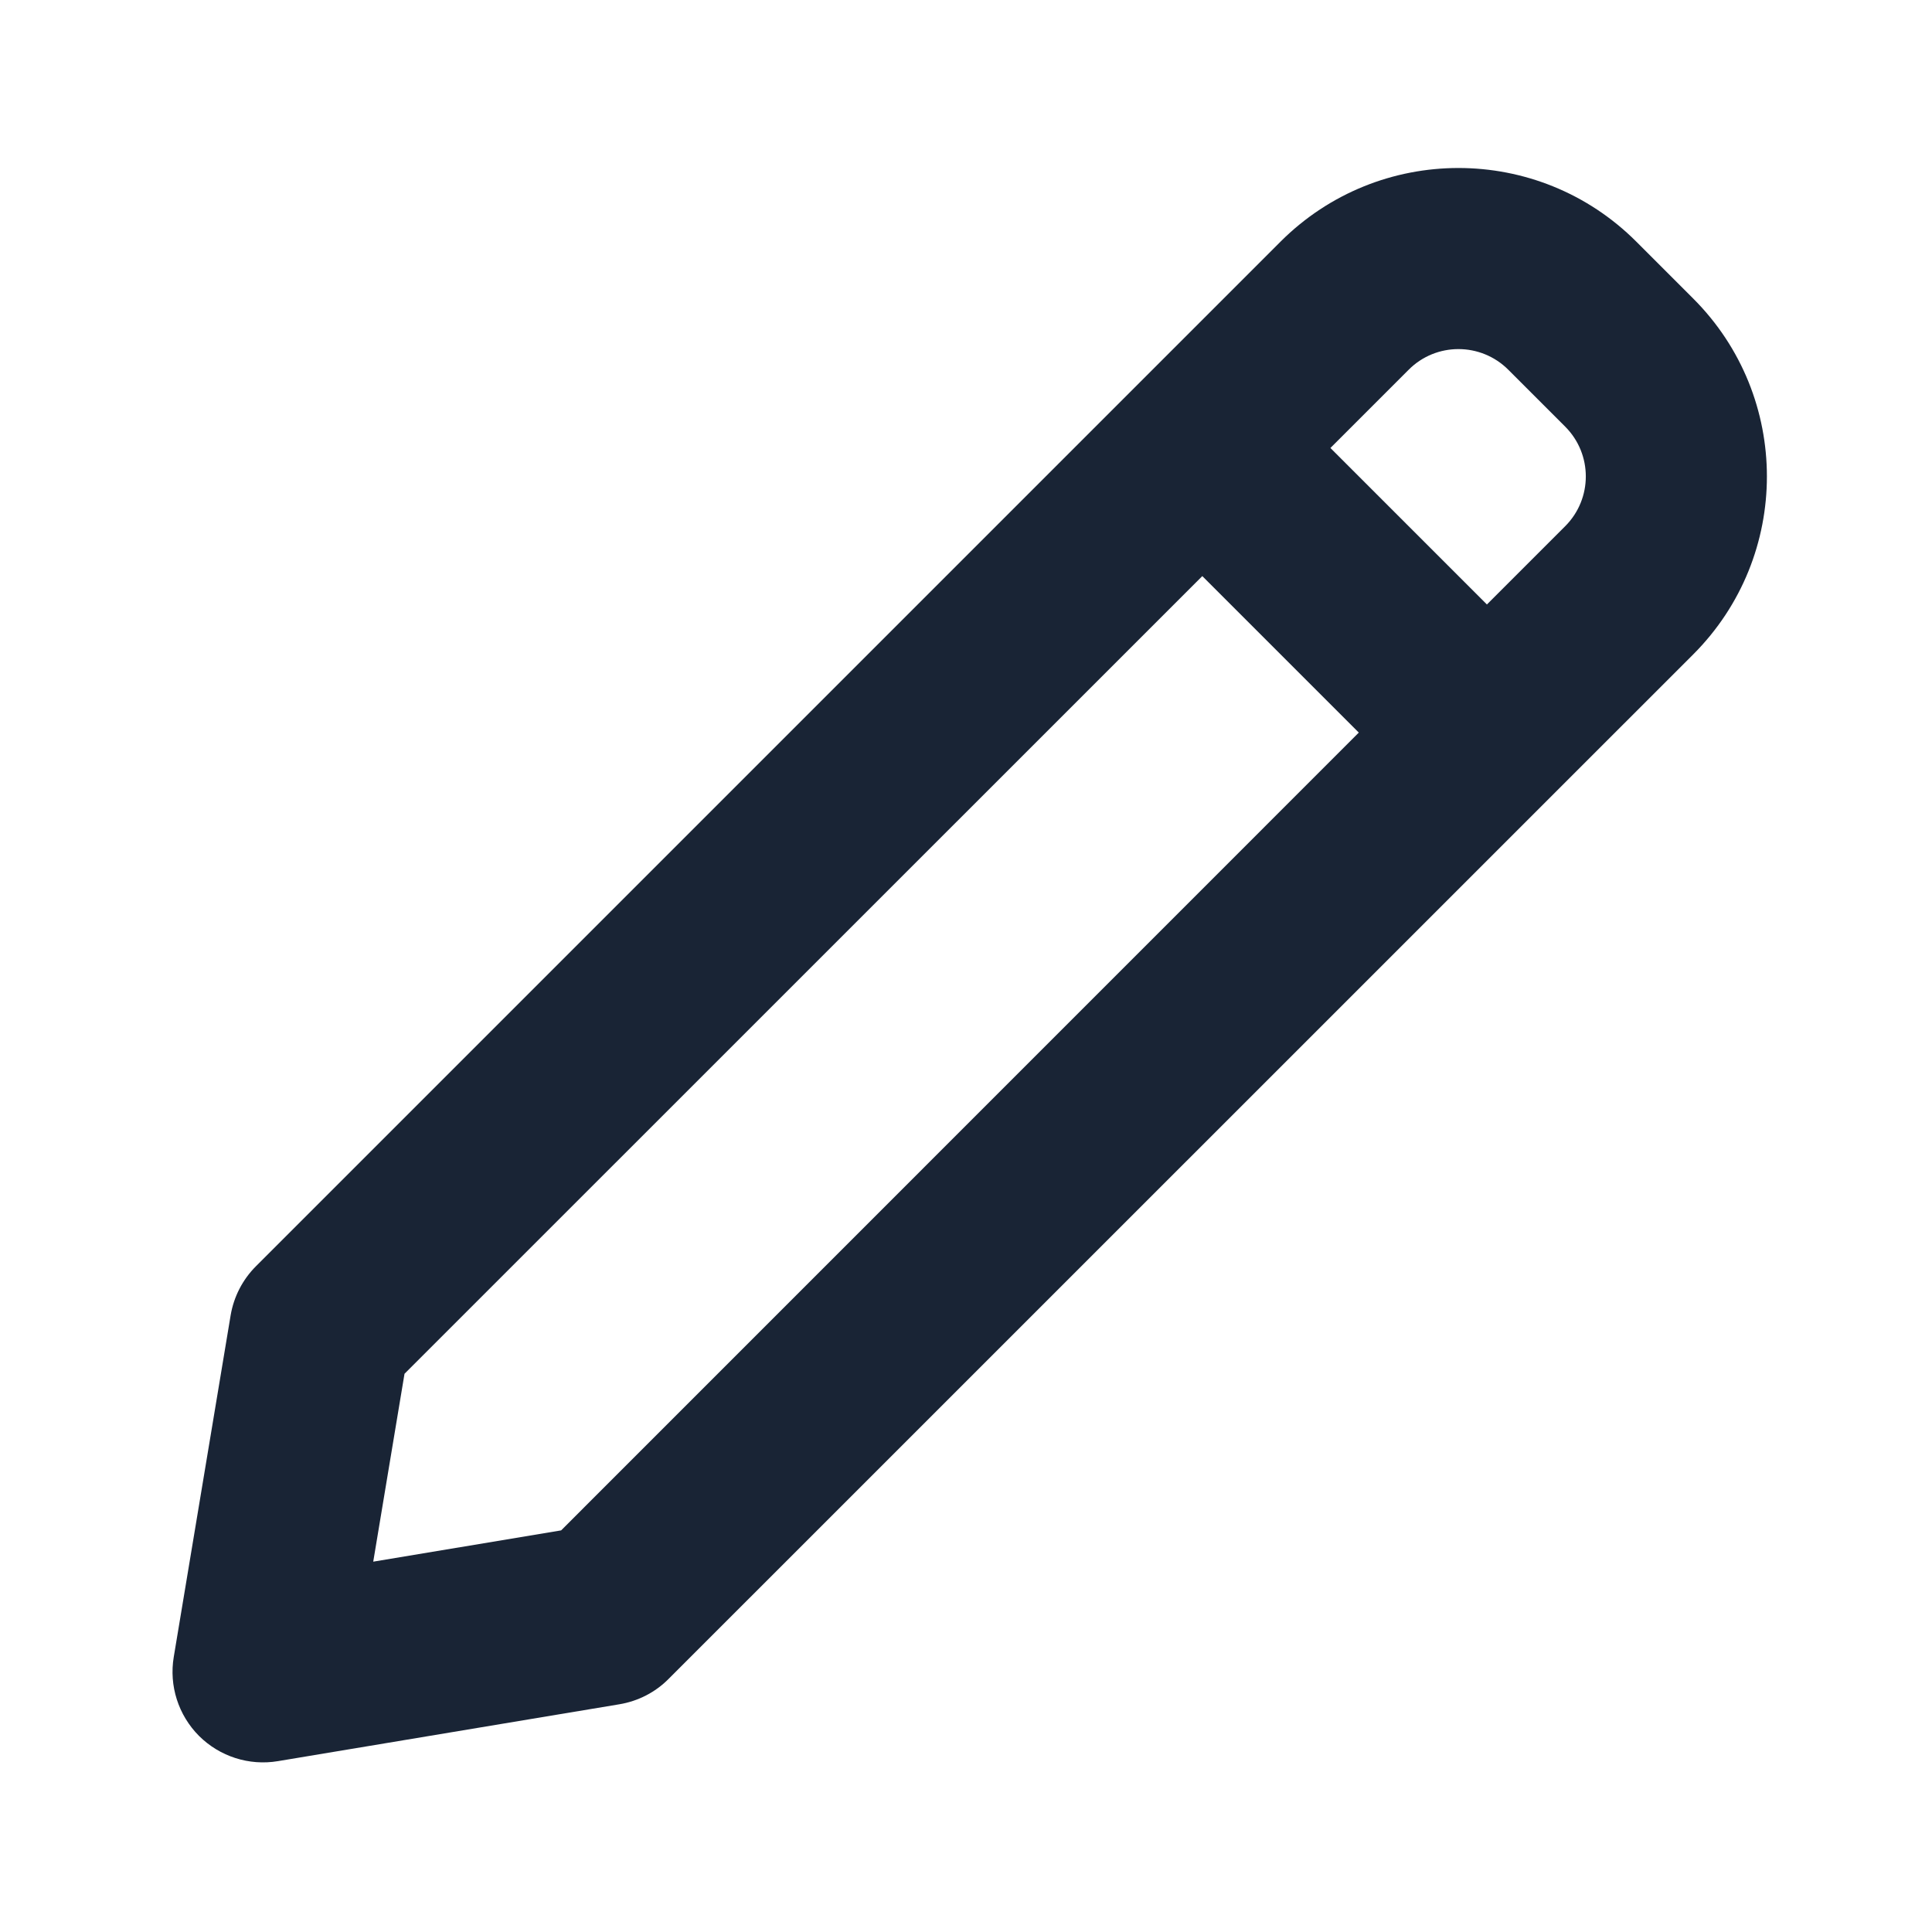 <svg width="16" height="16" viewBox="0 0 16 16" fill="none" xmlns="http://www.w3.org/2000/svg">
<path d="M2.12 10.486C2.009 10.597 1.936 10.739 1.91 10.893L1.439 13.722C1.399 13.961 1.477 14.204 1.648 14.376C1.82 14.547 2.063 14.625 2.302 14.585L5.13 14.114C5.285 14.088 5.427 14.015 5.537 13.904L14.023 5.419C14.836 4.605 14.836 3.286 14.023 2.473L13.551 2.001C12.738 1.188 11.419 1.188 10.605 2.001L2.12 10.486ZM3.091 12.933L3.35 11.377L9.957 4.771L11.253 6.067L4.647 12.674L3.091 12.933ZM12.314 5.006L11.018 3.71L11.666 3.062C11.893 2.834 12.263 2.834 12.491 3.062L12.962 3.533C13.19 3.761 13.19 4.13 12.962 4.358L12.314 5.006Z" fill="#192435"/>
</svg>
